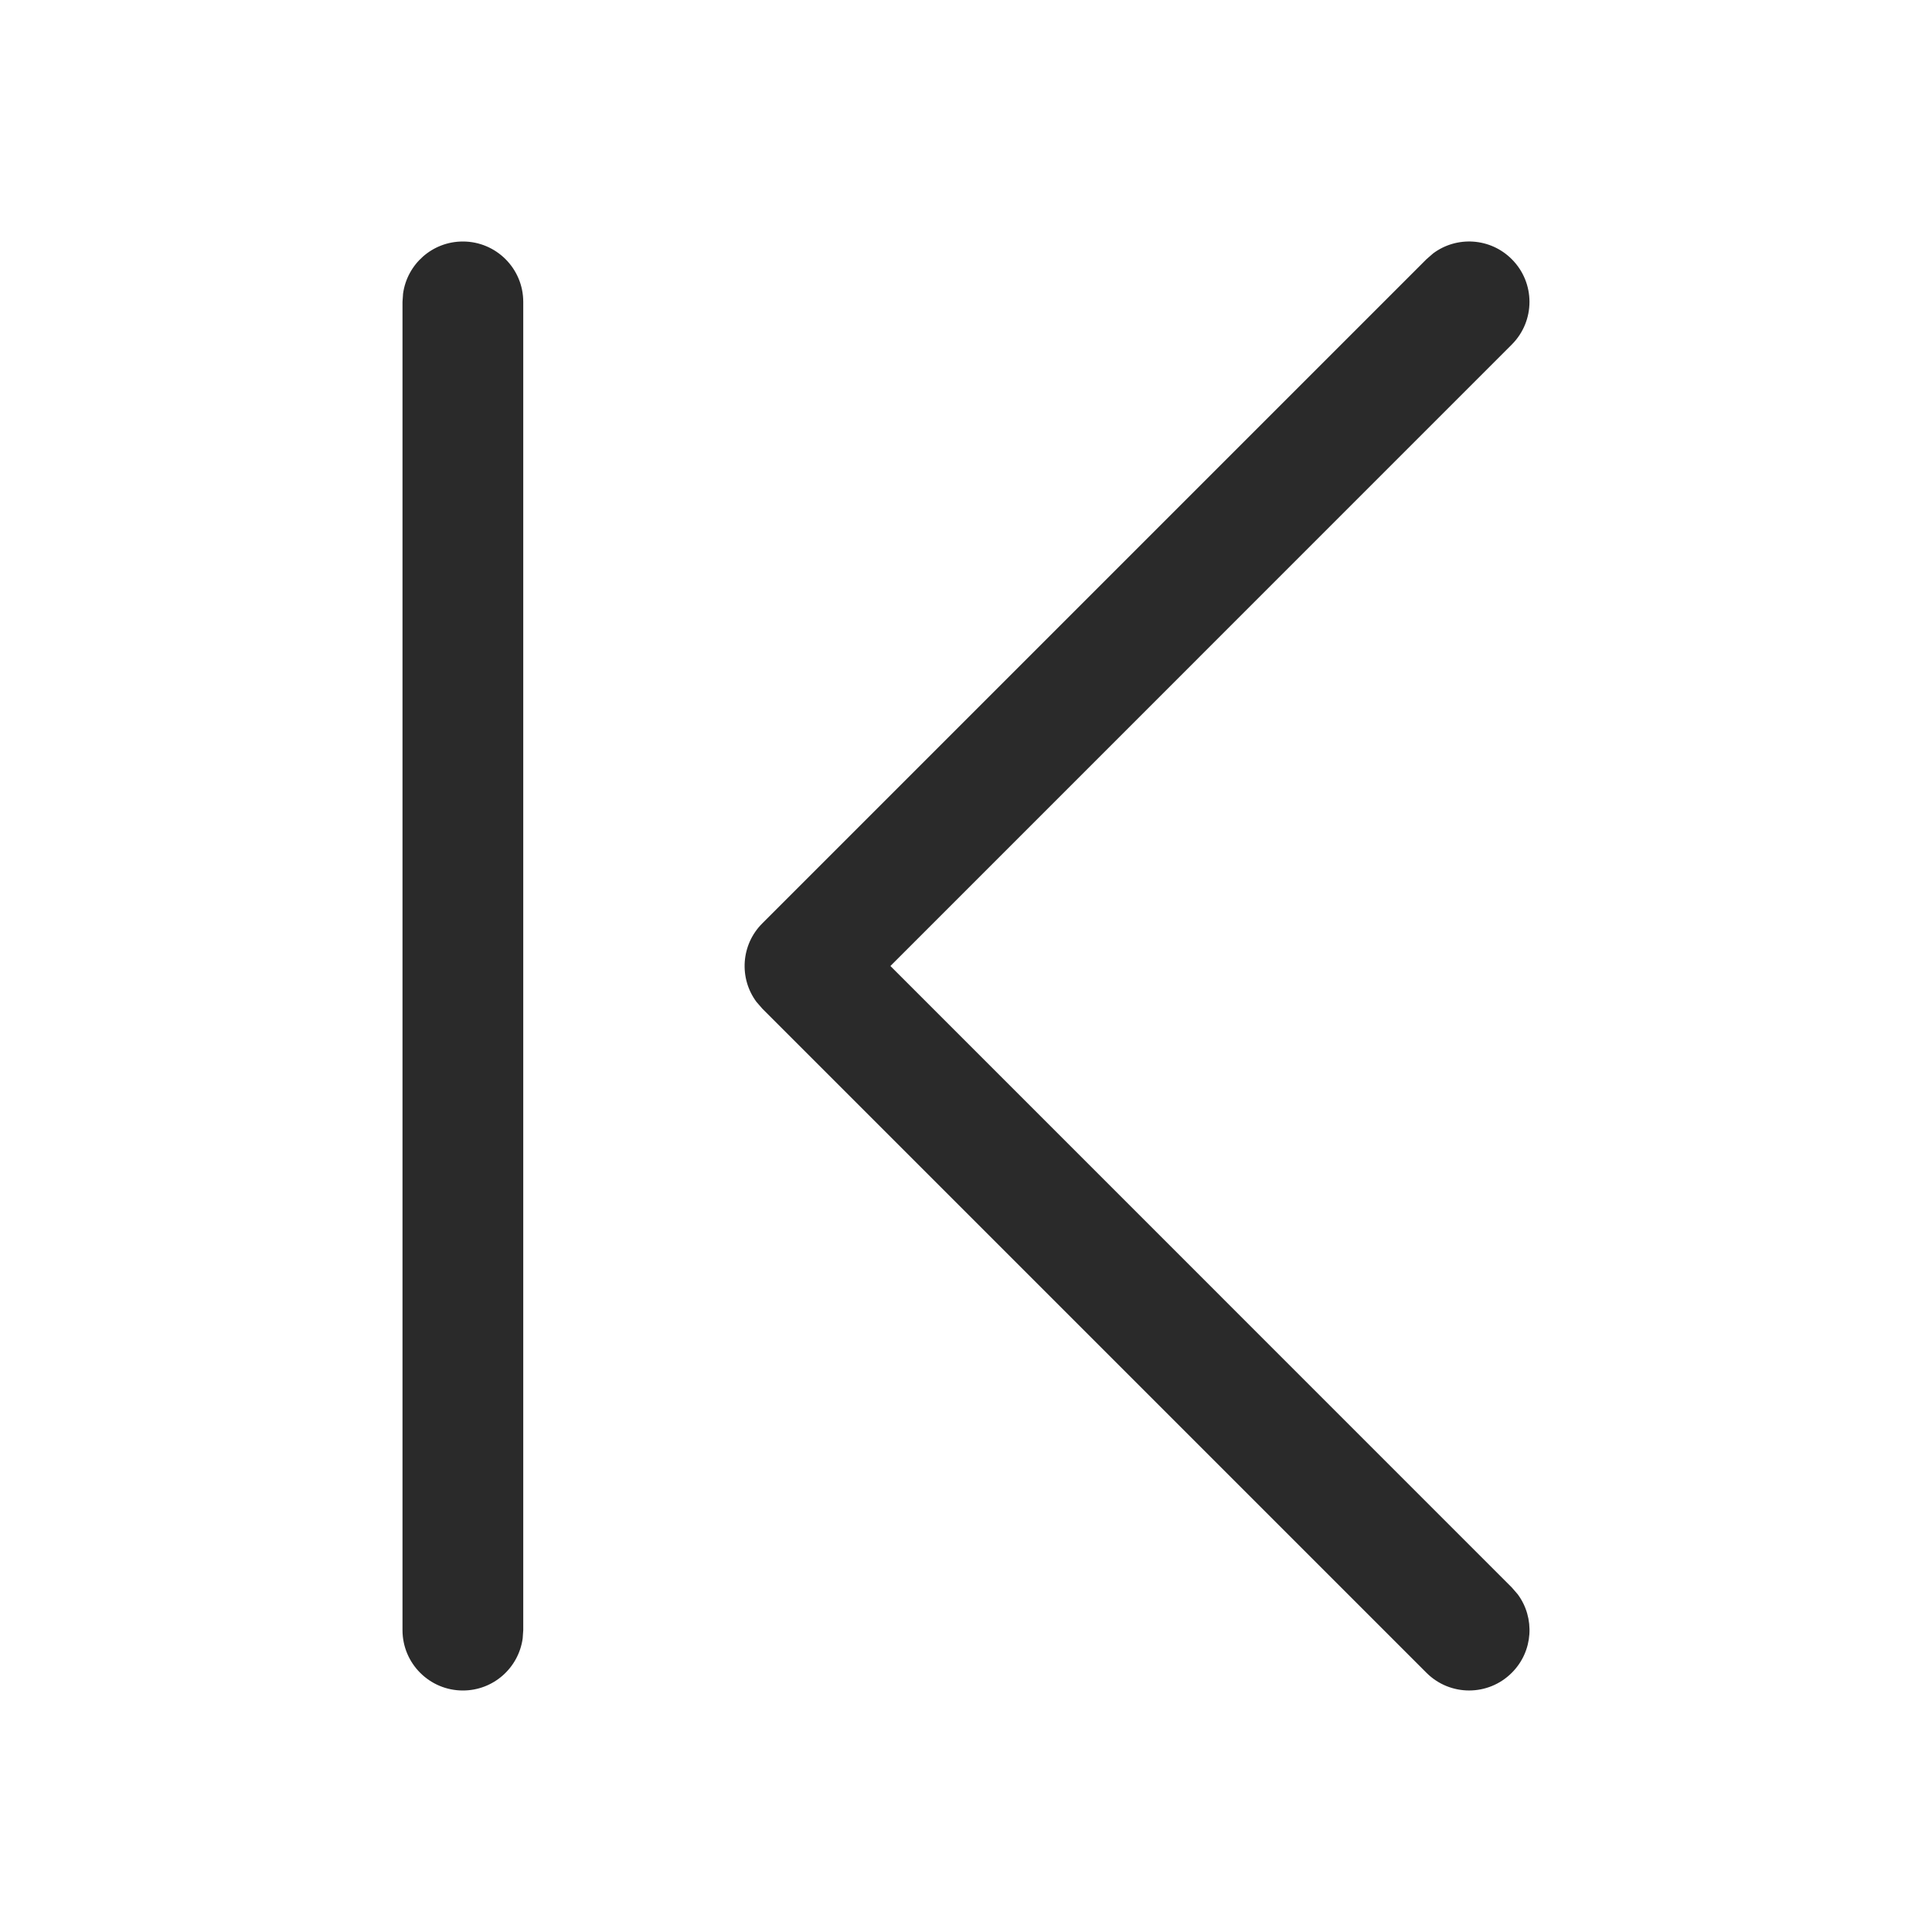 <svg width="24" height="24" viewBox="0 0 24 24" fill="none" xmlns="http://www.w3.org/2000/svg">
<path d="M5.75 3C5.37 3 5.057 3.282 5.007 3.648L5 3.75V20.25C5 20.664 5.336 21 5.75 21C6.13 21 6.443 20.718 6.493 20.352L6.5 20.25V3.75C6.5 3.336 6.164 3 5.75 3ZM18.78 3.22C18.514 2.953 18.097 2.929 17.804 3.147L17.72 3.22L9.47 11.47C9.203 11.736 9.179 12.153 9.397 12.446L9.47 12.53L17.72 20.78C18.013 21.073 18.487 21.073 18.78 20.78C19.047 20.514 19.071 20.097 18.853 19.804L18.78 19.72L11.061 12L18.78 4.28C19.073 3.987 19.073 3.513 18.78 3.22Z" fill="#2A2A2A"/>
</svg>
